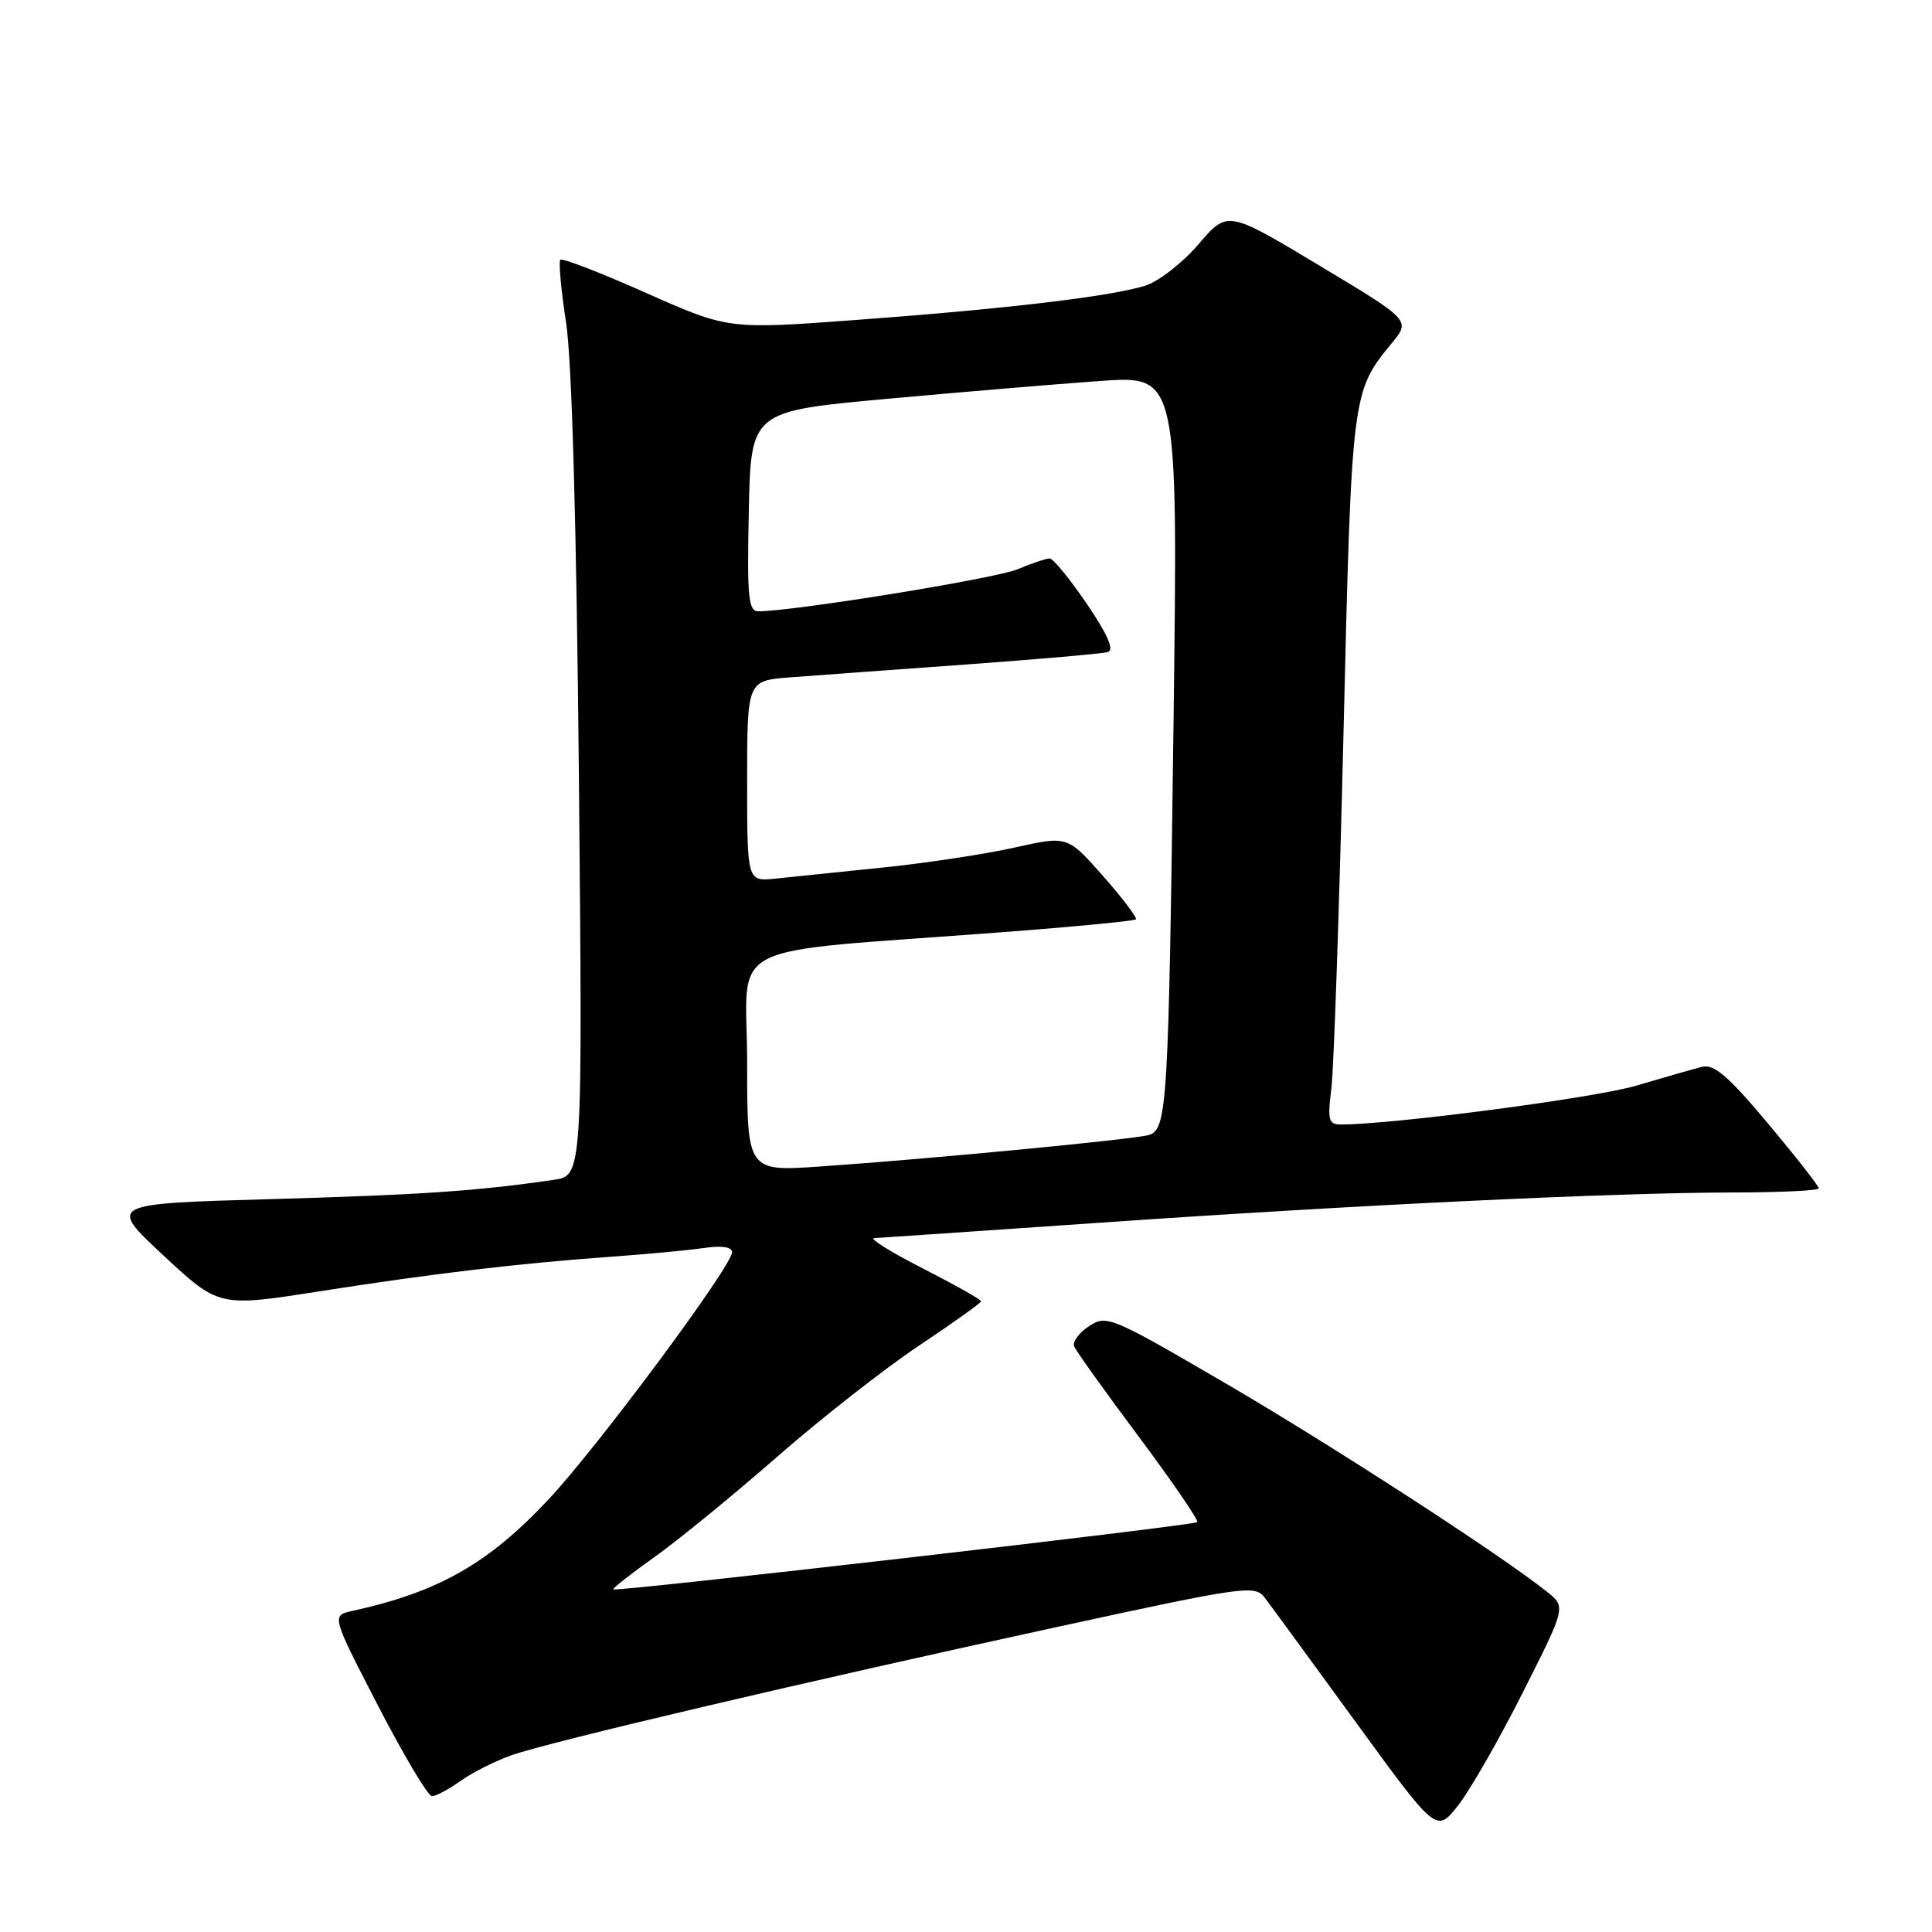 <?xml version="1.0" encoding="UTF-8" standalone="no"?>
<!DOCTYPE svg PUBLIC "-//W3C//DTD SVG 1.1//EN" "http://www.w3.org/Graphics/SVG/1.1/DTD/svg11.dtd" >
<svg xmlns="http://www.w3.org/2000/svg" xmlns:xlink="http://www.w3.org/1999/xlink" version="1.1" viewBox="0 0 256 256">
 <g >
 <path fill="currentColor"
d=" M 201.75 224.32 C 207.50 212.93 207.50 212.93 205.00 210.93 C 198.94 206.07 176.20 191.34 162.09 183.12 C 147.22 174.45 146.62 174.20 144.30 175.72 C 142.98 176.59 142.09 177.79 142.33 178.40 C 142.57 179.00 146.43 184.40 150.91 190.39 C 155.38 196.39 158.86 201.47 158.64 201.69 C 158.18 202.15 81.63 210.96 81.27 210.60 C 81.14 210.47 83.61 208.53 86.77 206.28 C 89.92 204.04 97.22 198.07 103.00 193.01 C 108.78 187.96 117.21 181.35 121.75 178.32 C 126.29 175.29 130.00 172.64 130.00 172.42 C 130.00 172.20 126.51 170.24 122.25 168.06 C 117.99 165.88 115.10 164.08 115.84 164.05 C 116.58 164.02 130.08 163.10 145.84 162.01 C 179.66 159.66 214.04 158.02 229.75 158.01 C 235.94 158.00 241.00 157.76 241.00 157.46 C 241.00 157.16 237.98 153.30 234.28 148.88 C 229.01 142.59 227.12 140.96 225.53 141.36 C 224.41 141.64 220.50 142.76 216.83 143.85 C 211.34 145.48 184.50 149.01 177.66 149.00 C 176.04 149.00 175.89 148.41 176.41 144.25 C 176.74 141.64 177.46 120.46 178.02 97.18 C 179.10 52.06 179.12 51.91 184.42 45.47 C 186.92 42.44 186.92 42.44 174.78 35.16 C 162.65 27.87 162.65 27.87 158.81 32.36 C 156.70 34.83 153.51 37.31 151.73 37.86 C 147.15 39.29 133.23 40.94 113.50 42.39 C 96.50 43.65 96.50 43.65 85.60 38.81 C 79.61 36.14 74.50 34.17 74.25 34.42 C 74.00 34.67 74.34 38.39 75.00 42.69 C 75.78 47.70 76.39 69.35 76.71 103.15 C 77.20 155.79 77.20 155.79 73.35 156.34 C 62.98 157.84 55.80 158.32 35.90 158.89 C 14.30 159.50 14.30 159.50 21.65 166.35 C 29.01 173.19 29.01 173.19 42.26 171.12 C 57.35 168.75 68.75 167.40 81.00 166.52 C 85.67 166.19 91.19 165.67 93.25 165.37 C 95.66 165.02 97.00 165.22 97.00 165.93 C 97.00 167.75 79.24 191.68 72.71 198.65 C 64.73 207.18 58.13 210.94 46.71 213.45 C 43.91 214.06 43.91 214.06 50.10 226.03 C 53.50 232.61 56.71 238.00 57.24 238.00 C 57.76 238.00 59.47 237.09 61.03 235.98 C 62.59 234.87 65.64 233.33 67.81 232.57 C 72.85 230.79 107.16 222.73 140.36 215.52 C 164.95 210.18 166.28 209.99 167.58 211.70 C 168.34 212.69 173.76 220.11 179.64 228.18 C 190.33 242.86 190.33 242.86 193.16 239.29 C 194.72 237.33 198.59 230.59 201.75 224.32 Z  M 99.00 140.76 C 99.00 124.32 94.90 126.41 132.81 123.52 C 142.34 122.80 150.30 122.03 150.51 121.82 C 150.72 121.62 148.77 119.04 146.17 116.09 C 141.45 110.74 141.45 110.74 134.47 112.30 C 130.64 113.16 122.78 114.36 117.00 114.95 C 111.22 115.55 104.81 116.21 102.75 116.42 C 99.00 116.81 99.00 116.81 99.00 103.49 C 99.00 90.18 99.00 90.18 104.75 89.75 C 107.91 89.51 118.38 88.74 128.00 88.05 C 137.62 87.35 146.08 86.61 146.80 86.40 C 147.67 86.15 146.78 84.09 144.01 80.01 C 141.76 76.71 139.55 74.00 139.08 74.00 C 138.62 74.00 136.69 74.65 134.80 75.44 C 131.86 76.67 105.11 81.00 100.48 81.00 C 99.16 81.00 98.98 79.12 99.22 67.75 C 99.50 54.50 99.50 54.50 117.50 52.85 C 127.40 51.95 140.13 50.88 145.80 50.48 C 156.09 49.75 156.09 49.75 155.50 95.63 C 154.84 146.72 154.67 149.67 152.20 150.40 C 150.25 150.97 123.21 153.57 108.75 154.56 C 99.00 155.24 99.00 155.24 99.00 140.76 Z "/>
</g>
</svg>